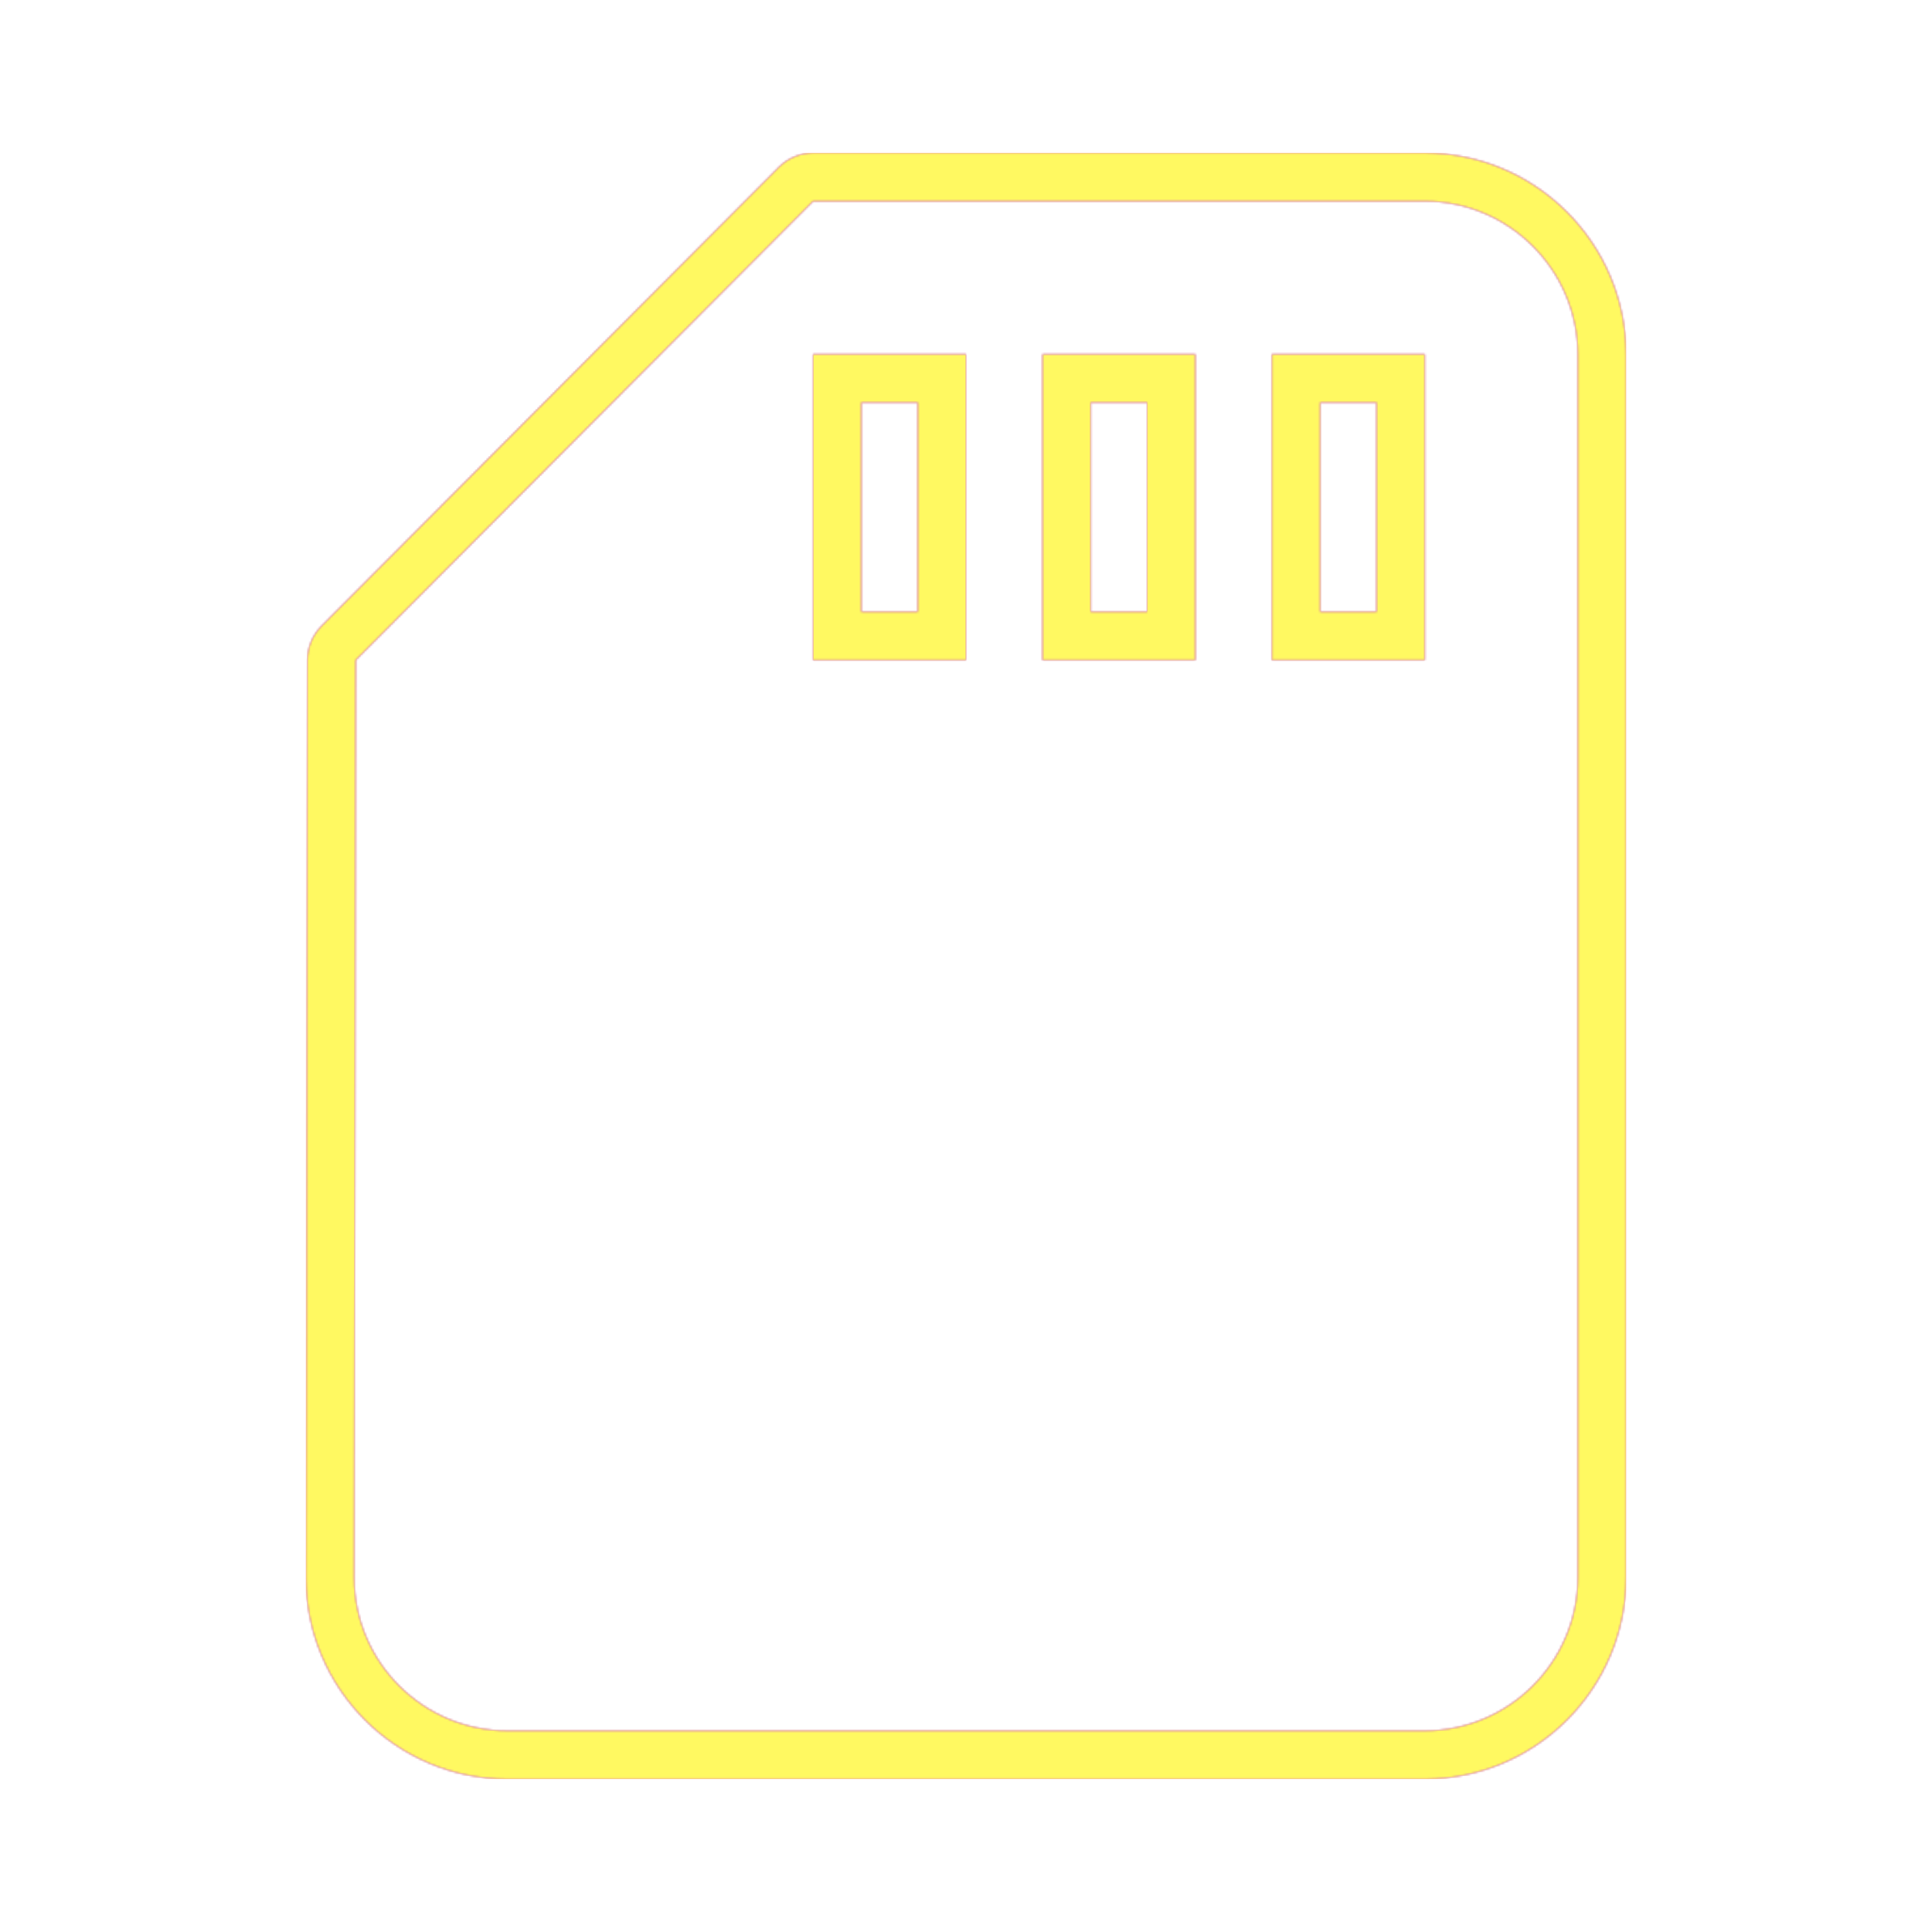 <svg version="1.1" xmlns="http://www.w3.org/2000/svg" xmlns:xlink="http://www.w3.org/1999/xlink" viewBox="0,0,1024,1024">
	<!-- Color names: teamapps-color-1, teamapps-color-2, teamapps-color-3 -->
	<desc>sd_storage icon - Licensed under Apache License v2.0 (http://www.apache.org/licenses/LICENSE-2.0) - Created with Iconfu.com - Derivative work of Material icons (Copyright Google Inc.)</desc>
	<defs>
		<radialGradient cx="0" cy="0" r="1448.15" id="color-Urnc7B1a" gradientUnits="userSpaceOnUse">
			<stop offset="0.08" stop-color="#ffffff"/>
			<stop offset="1" stop-color="#000000"/>
		</radialGradient>
		<linearGradient x1="0" y1="1024" x2="1024" y2="0" id="color-y45SIwFE" gradientUnits="userSpaceOnUse">
			<stop offset="0.2" stop-color="#000000"/>
			<stop offset="0.8" stop-color="#ffffff"/>
		</linearGradient>
		<filter id="filter-JW9UyQyh" color-interpolation-filters="sRGB">
			<feOffset/>
		</filter>
		<mask id="mask-CoX3syJv">
			<rect fill="url(#color-y45SIwFE)" x="162.14" y="81.06" width="699.73" height="861.87"/>
		</mask>
		<mask id="mask-wq01ehnB">
			<path d="M861.86,187.74v648.53c0,58.72 -47.94,106.67 -106.66,106.67h-486.4c-58.73,0 -106.66,-47.95 -106.66,-106.67l0.81,-486.44c0.01,-6.76 2.7,-13.24 7.47,-18.03l242.39,-243.2c4.8,-4.82 11.33,-7.53 18.13,-7.53h324.26c58.73,0 106.66,47.95 106.66,106.67zM578.14,213.34v110.93h29.86v-110.93zM456.54,213.34v110.93h29.86v-110.93zM699.74,213.34v110.93h29.86v-110.93zM755.2,106.66h-324.26l-242.39,243.2l-0.81,486.4c0,44.58 36.48,81.07 81.06,81.07h486.4c44.58,0 81.06,-36.49 81.06,-81.07v-648.53c0,-44.58 -36.48,-81.07 -81.06,-81.07zM512,349.86h-81.06v-162.13h81.06zM633.6,349.86h-81.06v-162.13h81.06zM755.2,349.86h-81.06v-162.13h81.06z" fill="#ffffff"/>
		</mask>
		<mask id="mask-xvq5MT6g">
			<path d="M861.86,187.74v648.53c0,58.72 -47.94,106.67 -106.66,106.67h-486.4c-58.73,0 -106.66,-47.95 -106.66,-106.67l0.81,-486.44c0.01,-6.76 2.7,-13.24 7.47,-18.03l242.39,-243.2c4.8,-4.82 11.33,-7.53 18.13,-7.53h324.26c58.73,0 106.66,47.95 106.66,106.67zM578.14,213.34v110.93h29.86v-110.93zM456.54,213.34v110.93h29.86v-110.93zM699.74,213.34v110.93h29.86v-110.93zM755.2,106.66h-324.26l-242.39,243.2l-0.81,486.4c0,44.58 36.48,81.07 81.06,81.07h486.4c44.58,0 81.06,-36.49 81.06,-81.07v-648.53c0,-44.58 -36.48,-81.07 -81.06,-81.07zM512,349.86h-81.06v-162.13h81.06zM633.6,349.86h-81.06v-162.13h81.06zM755.2,349.86h-81.06v-162.13h81.06z" fill="url(#color-Urnc7B1a)"/>
		</mask>
	</defs>
	<g fill="none" fill-rule="nonzero" style="mix-blend-mode: normal">
		<g mask="url(#mask-wq01ehnB)">
			<g color="#ff0000" class="teamapps-color-2">
				<rect x="162.14" y="81.06" width="699.73" height="861.87" fill="currentColor"/>
			</g>
			<g color="#bc13e0" class="teamapps-color-3" mask="url(#mask-CoX3syJv)">
				<rect x="162.14" y="81.06" width="699.73" height="861.87" fill="currentColor"/>
			</g>
		</g>
		<g filter="url(#filter-JW9UyQyh)" mask="url(#mask-xvq5MT6g)">
			<g color="#fff961" class="teamapps-color-1">
				<rect x="162.14" y="81.06" width="699.73" height="861.87" fill="currentColor"/>
			</g>
		</g>
	</g>
</svg>